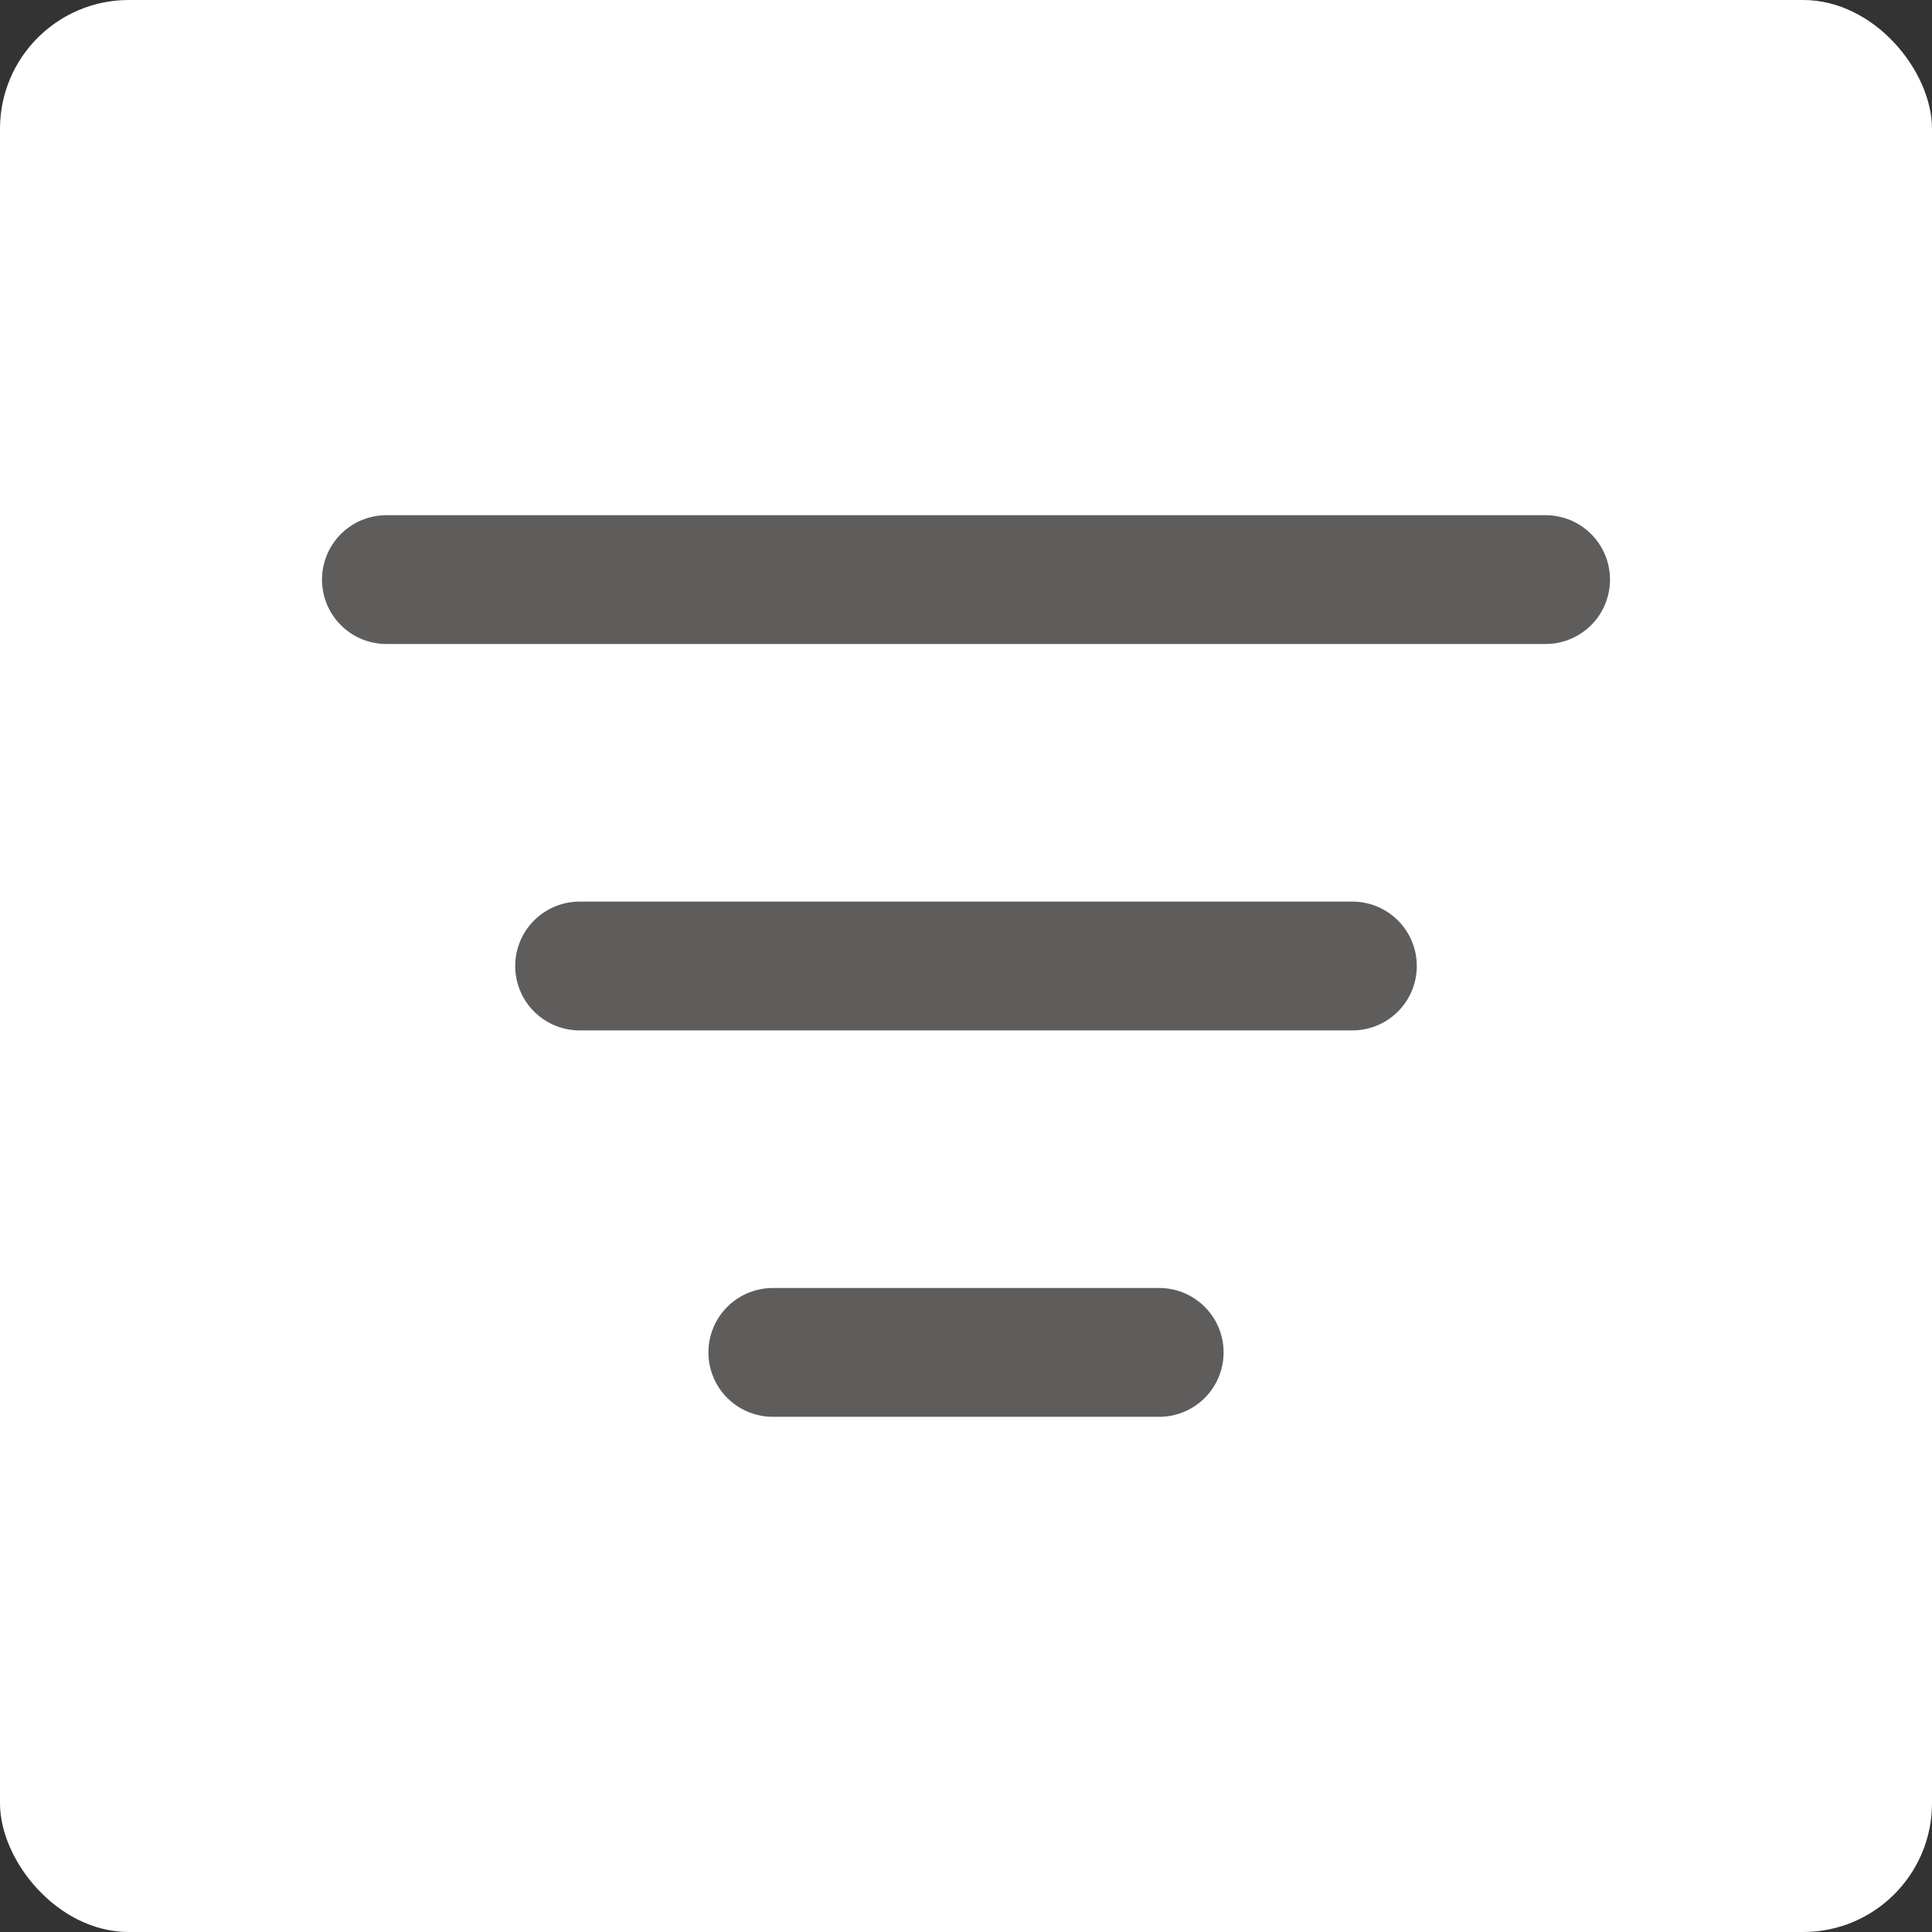 <svg width="30" height="30" viewBox="0 0 30 30" fill="none" xmlns="http://www.w3.org/2000/svg">
<rect x="0" y="0" width="30" height="30" fill="#333333" stroke="none"/>
<rect width="30" height="30" rx="2" fill="white"/>
<path d="M9 15H21M6 9H24M12 21H18" stroke="#5F5C5C" stroke-width="2" stroke-linecap="round" stroke-linejoin="round"/>
</svg>
